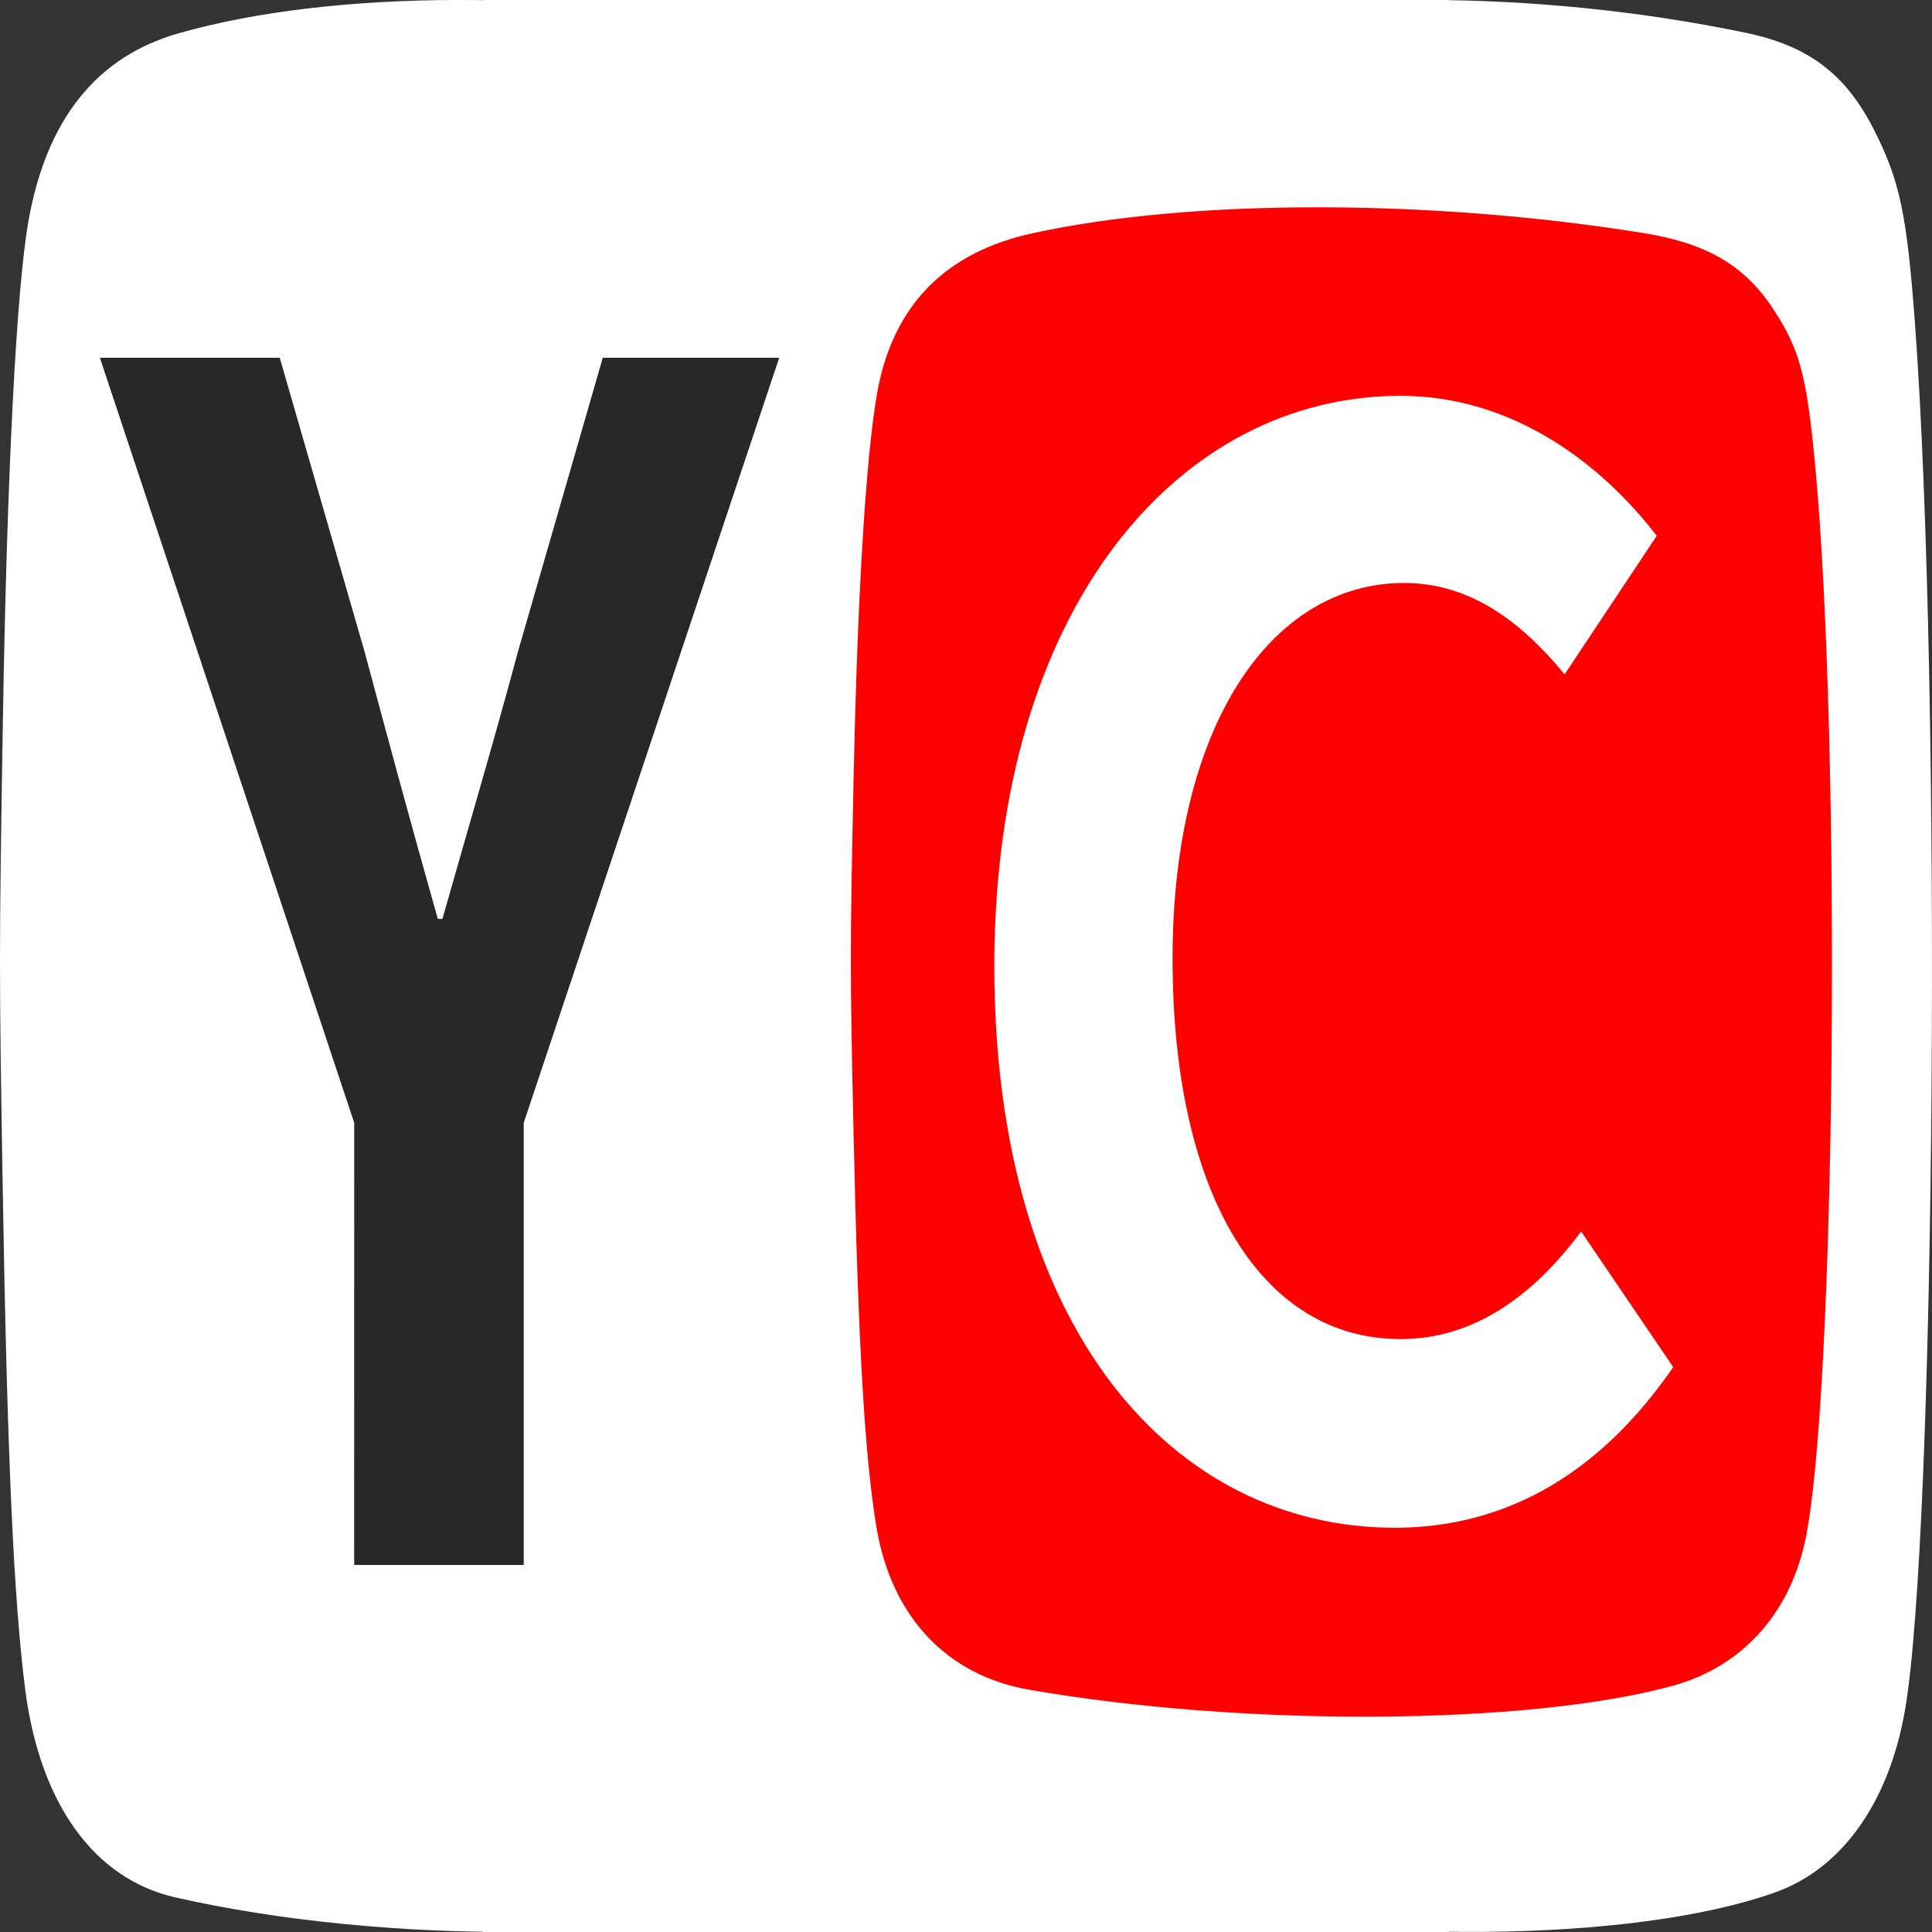 <?xml version="1.0" encoding="UTF-8" standalone="no"?>
<!-- Created with Inkscape (http://www.inkscape.org/) -->

<svg
   width="128"
   height="128"
   viewBox="0 0 33.867 33.867"
   version="1.1"
   id="svg5"
   inkscape:version="1.1 (c68e22c387, 2021-05-23)"
   sodipodi:docname="YouCodec.svg"
   xmlns:inkscape="http://www.inkscape.org/namespaces/inkscape"
   xmlns:sodipodi="http://sodipodi.sourceforge.net/DTD/sodipodi-0.dtd"
   xmlns="http://www.w3.org/2000/svg"
   xmlns:svg="http://www.w3.org/2000/svg">
  <rect x="0" y="0" width="33.867" height="33.867" fill="#333333" stroke="none"/>
  <sodipodi:namedview
     id="namedview7"
     pagecolor="#505050"
     bordercolor="#ffffff"
     borderopacity="1"
     inkscape:pageshadow="0"
     inkscape:pageopacity="0"
     inkscape:pagecheckerboard="1"
     inkscape:document-units="mm"
     showgrid="false"
     inkscape:snap-bbox="true"
     inkscape:bbox-paths="true"
     inkscape:bbox-nodes="true"
     inkscape:snap-bbox-edge-midpoints="true"
     inkscape:snap-bbox-midpoints="true"
     inkscape:object-paths="true"
     inkscape:snap-intersection-paths="true"
     inkscape:snap-smooth-nodes="true"
     inkscape:snap-midpoints="true"
     inkscape:snap-object-midpoints="false"
     inkscape:snap-center="false"
     inkscape:snap-text-baseline="false"
     inkscape:snap-page="true"
     inkscape:snap-others="true"
     inkscape:zoom="5.12"
     inkscape:cx="55.175781"
     inkscape:cy="62.792969"
     inkscape:window-width="1920"
     inkscape:window-height="1017"
     inkscape:window-x="1912"
     inkscape:window-y="-8"
     inkscape:window-maximized="1"
     inkscape:current-layer="layer1"
     units="px"
     width="128px" />
  <defs
     id="defs2" />
  <g
     inkscape:label="Layer 1"
     inkscape:groupmode="layer"
     id="layer1"
     style="display:inline">
    <path
       id="rect31"
       style="fill:none;fill-rule:evenodd;stroke-width:1.113"
       d="M 0,0 H 33.867 V 33.867 H 0 Z"
       inkscape:export-filename="C:\Users\undecV\icon16.png"
       inkscape:export-xdpi="12.000001"
       inkscape:export-ydpi="12.000001" />
    <rect
       style="fill:#ffffff;fill-opacity:1;stroke-width:0.265"
       id="rect27273"
       width="16.933"
       height="33.867"
       x="8.467"
       y="1.3877788e-17"
       inkscape:export-filename="C:\Users\undecV\icon16.png"
       inkscape:export-xdpi="12.000001"
       inkscape:export-ydpi="12.000001" />
    <path
       style="fill:#ffffff;fill-opacity:1;stroke-width:0.071"
       d="m 0.05,12.665 c 0.071,-4.333 0.236,-7.578 0.448,-8.785 0.314,-1.783 1.193,-2.885 2.628,-3.295 2.715,-0.776 6.84,-0.781 10.535,-0.012 1.109,0.231 1.757,0.72 2.257,1.704 0.451,0.888 0.576,1.478 0.718,3.402 0.471,6.378 0.362,21.251 -0.178,24.313 -0.284,1.613 -1.105,2.763 -2.269,3.179 -2.491,0.891 -7.419,0.93 -11.121,0.088 -1.418,-0.323 -2.37,-1.644 -2.626,-3.644 -0.204,-1.595 -0.317,-4.12 -0.395,-8.83 -0.063,-3.79 -0.063,-4.083 0.003,-8.121 z"
       id="path13331-7"
       inkscape:transform-center-x="-8.7044924"
       inkscape:transform-center-y="-4.6760749"
       inkscape:export-filename="C:\Users\undecV\icon16.png"
       inkscape:export-xdpi="12.000001"
       inkscape:export-ydpi="12.000001" />
    <path
       style="fill:#ffffff;fill-opacity:1;stroke-width:0.071"
       d="m 16.983,12.665 c 0.071,-4.333 0.236,-7.578 0.448,-8.785 0.314,-1.783 1.193,-2.885 2.628,-3.295 2.715,-0.776 6.84,-0.781 10.535,-0.012 1.109,0.231 1.757,0.72 2.257,1.704 0.451,0.888 0.576,1.478 0.718,3.402 0.471,6.378 0.362,21.251 -0.178,24.313 -0.284,1.613 -1.105,2.763 -2.269,3.179 -2.491,0.891 -7.419,0.93 -11.121,0.088 -1.418,-0.323 -2.37,-1.644 -2.626,-3.644 -0.204,-1.595 -0.317,-4.12 -0.395,-8.83 -0.063,-3.79 -0.063,-4.083 0.003,-8.121 z"
       id="path13331-7-6"
       inkscape:transform-center-x="-8.7044923"
       inkscape:transform-center-y="-4.6760749"
       inkscape:export-filename="C:\Users\undecV\icon16.png"
       inkscape:export-xdpi="12.000001"
       inkscape:export-ydpi="12.000001" />
    <g
       id="g28245"
       transform="translate(0.496,-0.07)"
       style="display:inline"
       inkscape:export-filename="C:\Users\undecV\icon16.png"
       inkscape:export-xdpi="12.000001"
       inkscape:export-ydpi="12.000001">
      <g
         aria-label="Y"
         transform="matrix(0.795,0,0,1.132,12.876,-23.298)"
         id="text20033"
         style="font-size:25.261px;line-height:1.25;font-family:'Noto Sans CJK TC';-inkscape-font-specification:'Noto Sans CJK TC';fill:#282828;stroke-width:0.632">
        <path
           d="m -9.011,44.877 h 3.739 V 38.031 L 0.361,26.183 H -3.529 l -1.869,4.547 c -0.53,1.389 -1.086,2.703 -1.667,4.143 h -0.101 c -0.581,-1.44 -1.086,-2.753 -1.617,-4.143 l -1.869,-4.547 h -3.966 l 5.608,11.847 z"
           style="font-weight:bold;-inkscape-font-specification:'Noto Sans CJK TC Bold'"
           id="path27181" />
      </g>
      <g
         id="g28237"
         transform="translate(-2.381)">
        <path
           style="fill:#ff0000;fill-opacity:1;stroke-width:0.063"
           d="m 16.851,13.599 c 0.072,-3.385 0.24,-5.92 0.455,-6.863 0.319,-1.393 1.212,-2.254 2.669,-2.575 2.757,-0.606 6.947,-0.61 10.699,-0.009 1.126,0.18 1.785,0.563 2.293,1.332 0.458,0.694 0.585,1.155 0.729,2.658 0.478,4.983 0.368,16.602 -0.18,18.994 -0.289,1.261 -1.122,2.159 -2.305,2.484 -2.53,0.696 -7.535,0.726 -11.295,0.068 -1.44,-0.252 -2.407,-1.285 -2.667,-2.847 -0.207,-1.246 -0.321,-3.219 -0.401,-6.898 -0.064,-2.961 -0.064,-3.19 0.003,-6.345 z"
           id="path13331"
           inkscape:transform-center-x="-8.8404924"
           inkscape:transform-center-y="-3.6532" />
        <g
           aria-label="C "
           transform="matrix(0.822,0,0,1.026,15.694,-20.784)"
           id="text20033-9"
           style="font-size:25.181px;line-height:1.25;font-family:'Noto Sans CJK TC';-inkscape-font-specification:'Noto Sans CJK TC';fill:#ffffff;stroke-width:0.63">
          <path
             d="m 12.94,46.428 c 2.417,0 4.407,-0.957 5.943,-2.745 l -1.964,-2.317 c -1.007,1.083 -2.266,1.838 -3.853,1.838 -2.946,0 -4.86,-2.443 -4.86,-6.497 0,-4.004 2.115,-6.421 4.936,-6.421 1.41,0 2.493,0.655 3.425,1.561 l 1.964,-2.367 c -1.209,-1.259 -3.097,-2.392 -5.464,-2.392 -4.709,0 -8.662,3.601 -8.662,9.745 0,6.22 3.828,9.594 8.536,9.594 z"
             style="font-weight:bold;-inkscape-font-specification:'Noto Sans CJK TC Bold'"
             id="path27184" />
        </g>
      </g>
    </g>
  </g>
</svg>
